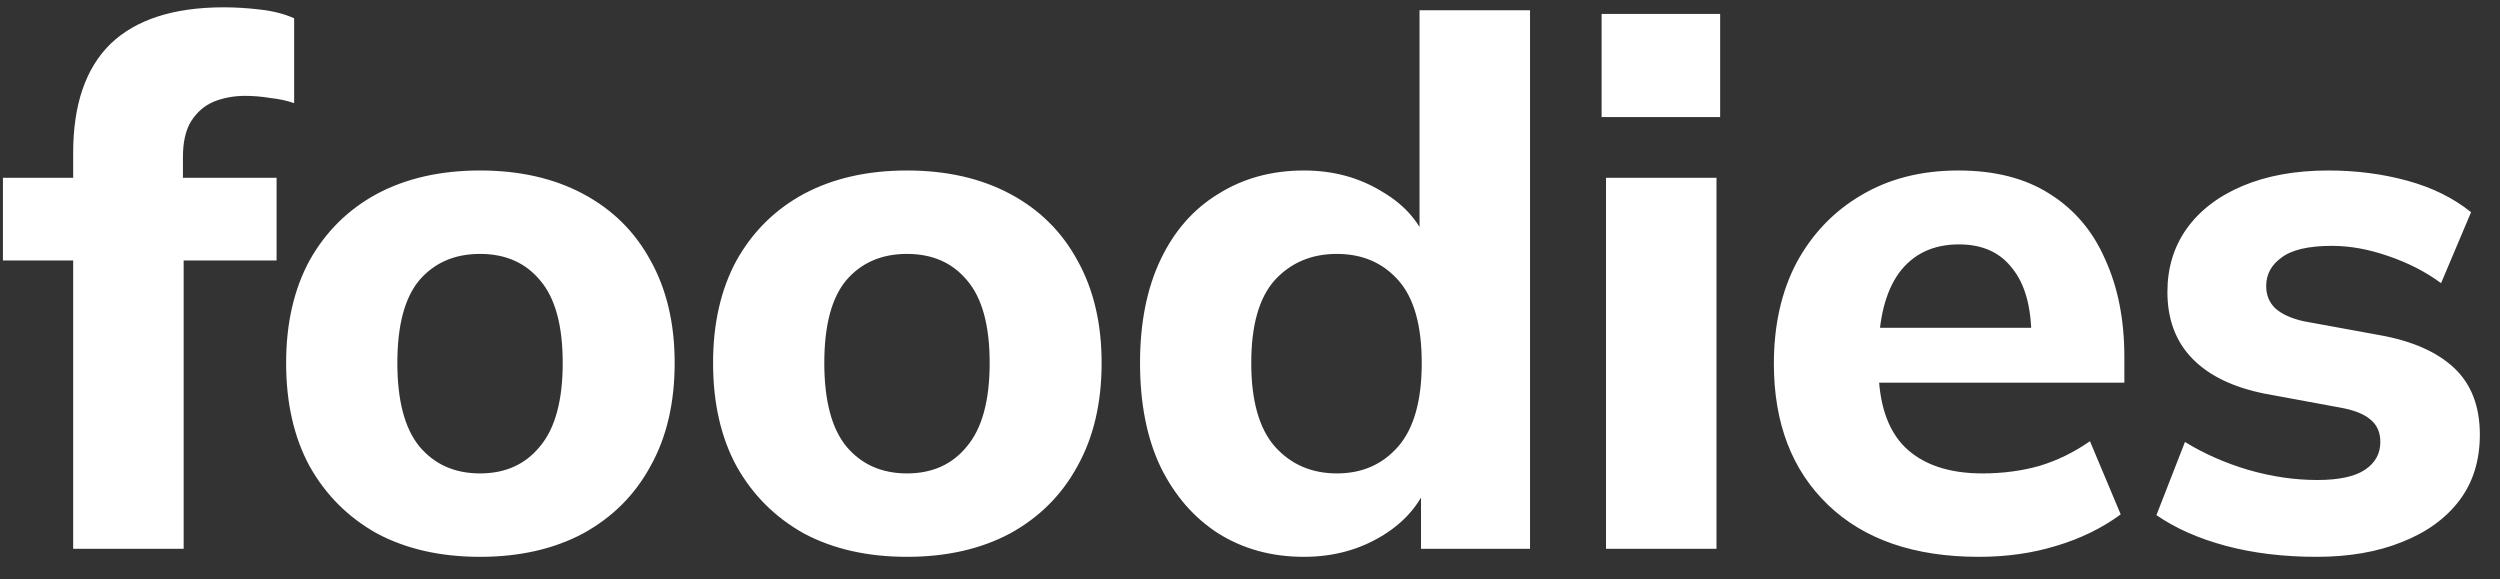 <svg width="82" height="19" viewBox="0 0 82 19" fill="none" xmlns="http://www.w3.org/2000/svg">
<rect x="0" y="0" width="82" height="19" fill="#333333" stroke="none"/>
<path d="M2.4 18V8.544H0.096V5.832H3.432L2.4 6.768V5.016C2.4 3.432 2.808 2.24 3.624 1.44C4.456 0.64 5.696 0.24 7.344 0.24C7.712 0.24 8.104 0.264 8.52 0.312C8.952 0.36 9.328 0.456 9.648 0.6V3.384C9.424 3.304 9.168 3.248 8.88 3.216C8.592 3.168 8.312 3.144 8.04 3.144C7.672 3.144 7.328 3.208 7.008 3.336C6.704 3.464 6.456 3.68 6.264 3.984C6.088 4.272 6 4.664 6 5.16V6.432L5.496 5.832H9.072V8.544H6.024V18H2.4ZM15.745 18.264C14.449 18.264 13.321 18.008 12.361 17.496C11.417 16.968 10.681 16.232 10.153 15.288C9.641 14.344 9.385 13.216 9.385 11.904C9.385 10.608 9.641 9.488 10.153 8.544C10.681 7.6 11.417 6.872 12.361 6.36C13.321 5.848 14.449 5.592 15.745 5.592C17.041 5.592 18.169 5.848 19.129 6.36C20.089 6.872 20.825 7.6 21.337 8.544C21.865 9.488 22.129 10.608 22.129 11.904C22.129 13.216 21.865 14.344 21.337 15.288C20.825 16.232 20.089 16.968 19.129 17.496C18.169 18.008 17.041 18.264 15.745 18.264ZM15.745 15.528C16.577 15.528 17.233 15.232 17.713 14.64C18.209 14.048 18.457 13.136 18.457 11.904C18.457 10.672 18.209 9.768 17.713 9.192C17.233 8.616 16.577 8.328 15.745 8.328C14.913 8.328 14.249 8.616 13.753 9.192C13.273 9.768 13.033 10.672 13.033 11.904C13.033 13.136 13.273 14.048 13.753 14.64C14.249 15.232 14.913 15.528 15.745 15.528ZM29.749 18.264C28.453 18.264 27.325 18.008 26.365 17.496C25.421 16.968 24.685 16.232 24.157 15.288C23.645 14.344 23.389 13.216 23.389 11.904C23.389 10.608 23.645 9.488 24.157 8.544C24.685 7.6 25.421 6.872 26.365 6.36C27.325 5.848 28.453 5.592 29.749 5.592C31.045 5.592 32.173 5.848 33.133 6.36C34.093 6.872 34.829 7.6 35.341 8.544C35.869 9.488 36.133 10.608 36.133 11.904C36.133 13.216 35.869 14.344 35.341 15.288C34.829 16.232 34.093 16.968 33.133 17.496C32.173 18.008 31.045 18.264 29.749 18.264ZM29.749 15.528C30.581 15.528 31.237 15.232 31.717 14.64C32.213 14.048 32.461 13.136 32.461 11.904C32.461 10.672 32.213 9.768 31.717 9.192C31.237 8.616 30.581 8.328 29.749 8.328C28.917 8.328 28.253 8.616 27.757 9.192C27.277 9.768 27.037 10.672 27.037 11.904C27.037 13.136 27.277 14.048 27.757 14.64C28.253 15.232 28.917 15.528 29.749 15.528ZM42.769 18.264C41.713 18.264 40.777 18.008 39.961 17.496C39.161 16.984 38.529 16.256 38.065 15.312C37.617 14.368 37.393 13.232 37.393 11.904C37.393 10.592 37.617 9.464 38.065 8.52C38.513 7.576 39.145 6.856 39.961 6.36C40.777 5.848 41.713 5.592 42.769 5.592C43.729 5.592 44.585 5.824 45.337 6.288C46.105 6.736 46.617 7.344 46.873 8.112H46.561V0.336H50.185V18H46.609V15.624H46.921C46.665 16.424 46.153 17.064 45.385 17.544C44.617 18.024 43.745 18.264 42.769 18.264ZM43.849 15.528C44.681 15.528 45.353 15.232 45.865 14.64C46.377 14.048 46.633 13.136 46.633 11.904C46.633 10.672 46.377 9.768 45.865 9.192C45.353 8.616 44.681 8.328 43.849 8.328C43.017 8.328 42.337 8.616 41.809 9.192C41.297 9.768 41.041 10.672 41.041 11.904C41.041 13.136 41.297 14.048 41.809 14.64C42.337 15.232 43.017 15.528 43.849 15.528ZM52.677 18V5.832H56.301V18H52.677ZM52.533 3.84V0.456H56.421V3.84H52.533ZM64.903 18.264C62.791 18.264 61.143 17.696 59.959 16.56C58.775 15.424 58.183 13.88 58.183 11.928C58.183 10.664 58.431 9.56 58.927 8.616C59.439 7.672 60.143 6.936 61.039 6.408C61.951 5.864 63.015 5.592 64.231 5.592C65.431 5.592 66.431 5.848 67.231 6.36C68.047 6.872 68.655 7.592 69.055 8.52C69.471 9.432 69.679 10.496 69.679 11.712V12.552H61.159V10.752H67.039L66.631 11.088C66.631 10.08 66.423 9.32 66.007 8.808C65.607 8.28 65.023 8.016 64.255 8.016C63.407 8.016 62.751 8.328 62.287 8.952C61.839 9.576 61.615 10.472 61.615 11.64V12.024C61.615 13.208 61.903 14.088 62.479 14.664C63.071 15.24 63.919 15.528 65.023 15.528C65.679 15.528 66.295 15.448 66.871 15.288C67.463 15.112 68.023 14.84 68.551 14.472L69.559 16.872C68.951 17.32 68.247 17.664 67.447 17.904C66.663 18.144 65.815 18.264 64.903 18.264ZM75.987 18.264C74.899 18.264 73.907 18.144 73.011 17.904C72.115 17.664 71.355 17.328 70.731 16.896L71.667 14.496C72.291 14.88 72.979 15.184 73.731 15.408C74.499 15.632 75.259 15.744 76.011 15.744C76.715 15.744 77.235 15.632 77.571 15.408C77.907 15.184 78.075 14.88 78.075 14.496C78.075 14.176 77.963 13.928 77.739 13.752C77.531 13.576 77.203 13.448 76.755 13.368L74.283 12.912C73.243 12.704 72.451 12.32 71.907 11.76C71.363 11.2 71.091 10.472 71.091 9.576C71.091 8.792 71.299 8.104 71.715 7.512C72.147 6.904 72.763 6.432 73.563 6.096C74.363 5.76 75.299 5.592 76.371 5.592C77.283 5.592 78.147 5.704 78.963 5.928C79.779 6.152 80.475 6.496 81.051 6.96L80.067 9.288C79.571 8.92 78.995 8.624 78.339 8.4C77.699 8.176 77.083 8.064 76.491 8.064C75.723 8.064 75.171 8.192 74.835 8.448C74.499 8.688 74.331 9 74.331 9.384C74.331 9.672 74.427 9.912 74.619 10.104C74.827 10.296 75.139 10.44 75.555 10.536L78.051 10.992C79.123 11.184 79.939 11.544 80.499 12.072C81.059 12.6 81.339 13.328 81.339 14.256C81.339 15.104 81.115 15.824 80.667 16.416C80.219 17.008 79.587 17.464 78.771 17.784C77.971 18.104 77.043 18.264 75.987 18.264Z" fill="white"/>
</svg>
